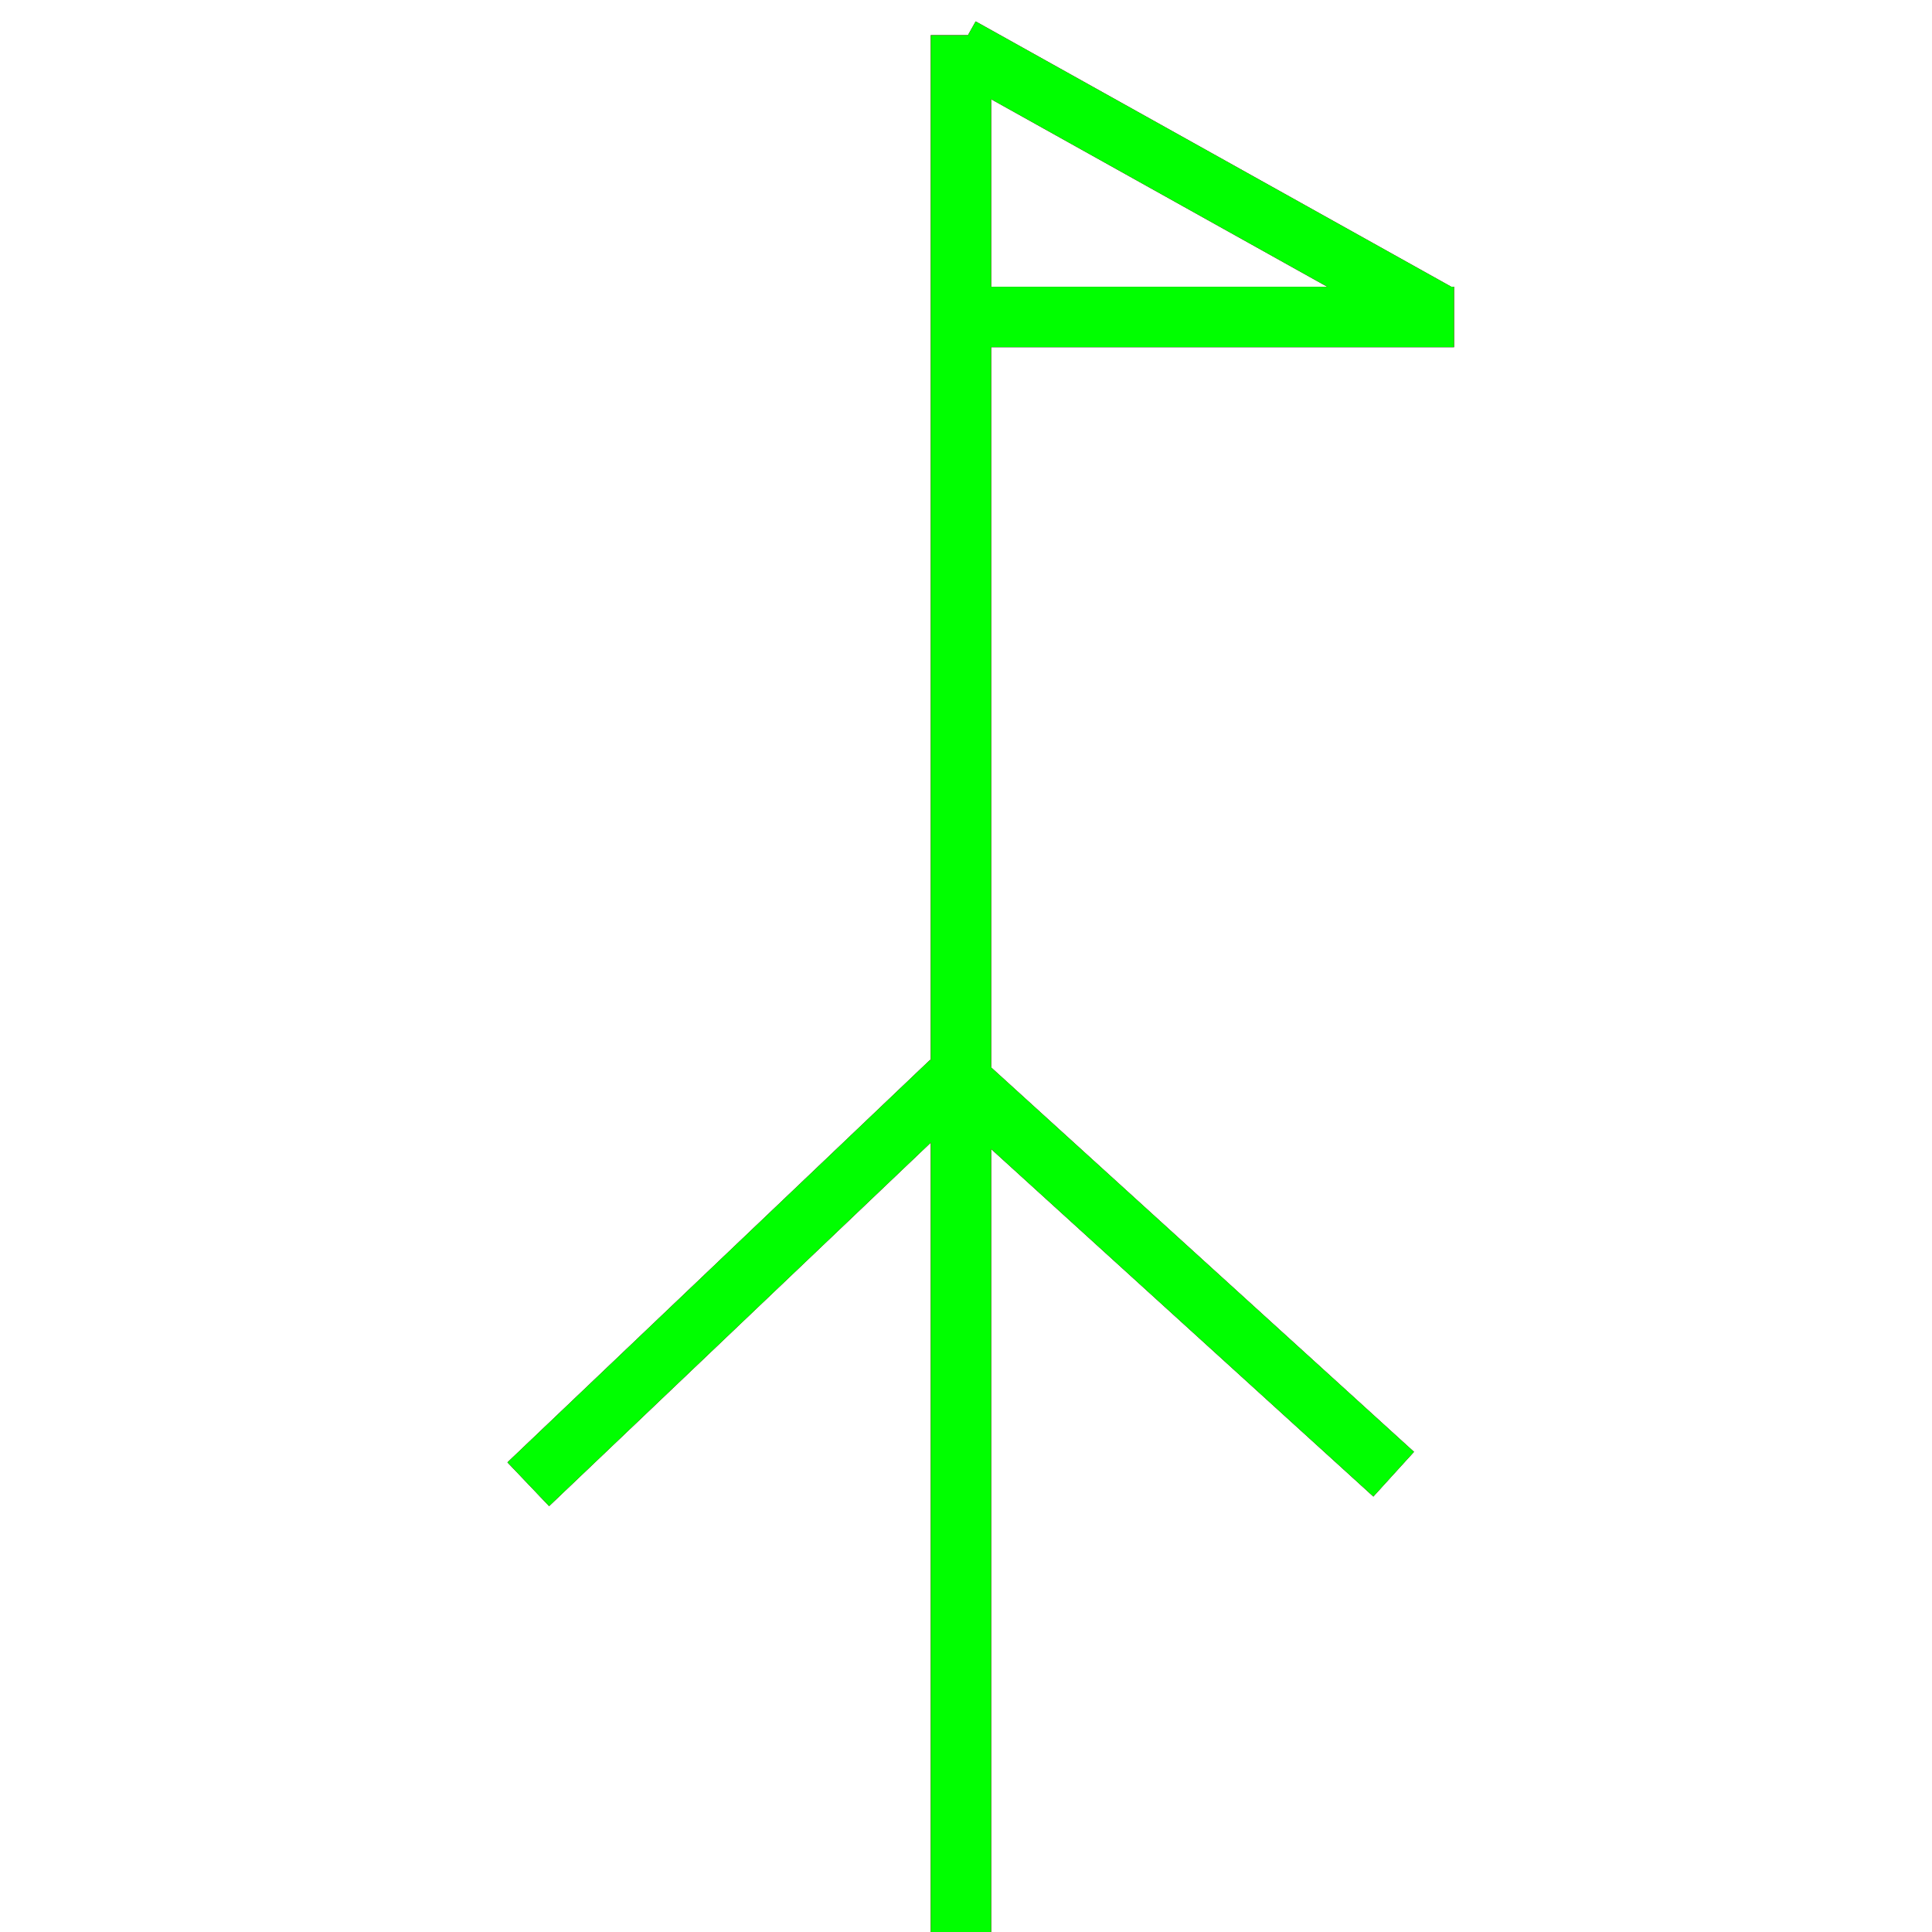 <?xml version="1.0" encoding="utf-8"?>
<!-- Generator: Adobe Illustrator 14.0.0, SVG Export Plug-In . SVG Version: 6.00 Build 43363)  -->
<!DOCTYPE svg PUBLIC "-//W3C//DTD SVG 1.1//EN" "http://www.w3.org/Graphics/SVG/1.1/DTD/svg11.dtd">
<svg version="1.1" id="图层_1" xmlns="http://www.w3.org/2000/svg" xmlns:xlink="http://www.w3.org/1999/xlink" x="0px" y="0px"
	 width="64px" height="64px" viewBox="0 0 64 64" enable-background="new 0 0 64 64" xml:space="preserve">
<g id="Blue">
	<line fill="none" stroke-width="2" stroke="#0000FF" x1="31.833" y1="1.167" x2="31.833" y2="64"/>
	<line fill="none" stroke-width="2" stroke="#0000FF" x1="31.5" y1="35.834" x2="17.5" y2="49.167"/>
	<line fill="none" stroke-width="2" stroke="#0000FF" x1="31.5" y1="35.5" x2="46.167" y2="48.834"/>
	<line fill="none" stroke-width="2" stroke="#0000FF" x1="31.833" y1="10.5" x2="48.167" y2="10.5"/>
	<line fill="none" stroke-width="2" stroke="#0000FF" x1="31.833" y1="1.583" x2="47.667" y2="10.417"/>
</g>
<g id="Red">
	<line fill="none" stroke-width="2" stroke="#FF0000" x1="31.833" y1="1.167" x2="31.833" y2="64"/>
	<line fill="none" stroke-width="2" stroke="#FF0000" x1="31.5" y1="35.834" x2="17.5" y2="49.167"/>
	<line fill="none" stroke-width="2" stroke="#FF0000" x1="31.5" y1="35.5" x2="46.167" y2="48.834"/>
	<line fill="none" stroke-width="2" stroke="#FF0000" x1="31.833" y1="10.5" x2="48.167" y2="10.5"/>
	<line fill="none" stroke-width="2" stroke="#FF0000" x1="31.833" y1="1.583" x2="47.667" y2="10.417"/>
</g>
<g id="White">
	<line fill="none" stroke-width="2" stroke="#00FF00" x1="31.833" y1="1.167" x2="31.833" y2="64"/>
	<line fill="none" stroke-width="2" stroke="#00FF00" x1="31.5" y1="35.834" x2="17.5" y2="49.167"/>
	<line fill="none" stroke-width="2" stroke="#00FF00" x1="31.5" y1="35.5" x2="46.167" y2="48.834"/>
	<line fill="none" stroke-width="2" stroke="#00FF00" x1="31.833" y1="10.5" x2="48.167" y2="10.5"/>
	<line fill="none" stroke-width="2" stroke="#00FF00" x1="31.833" y1="1.583" x2="47.667" y2="10.417"/>
</g>
</svg>
